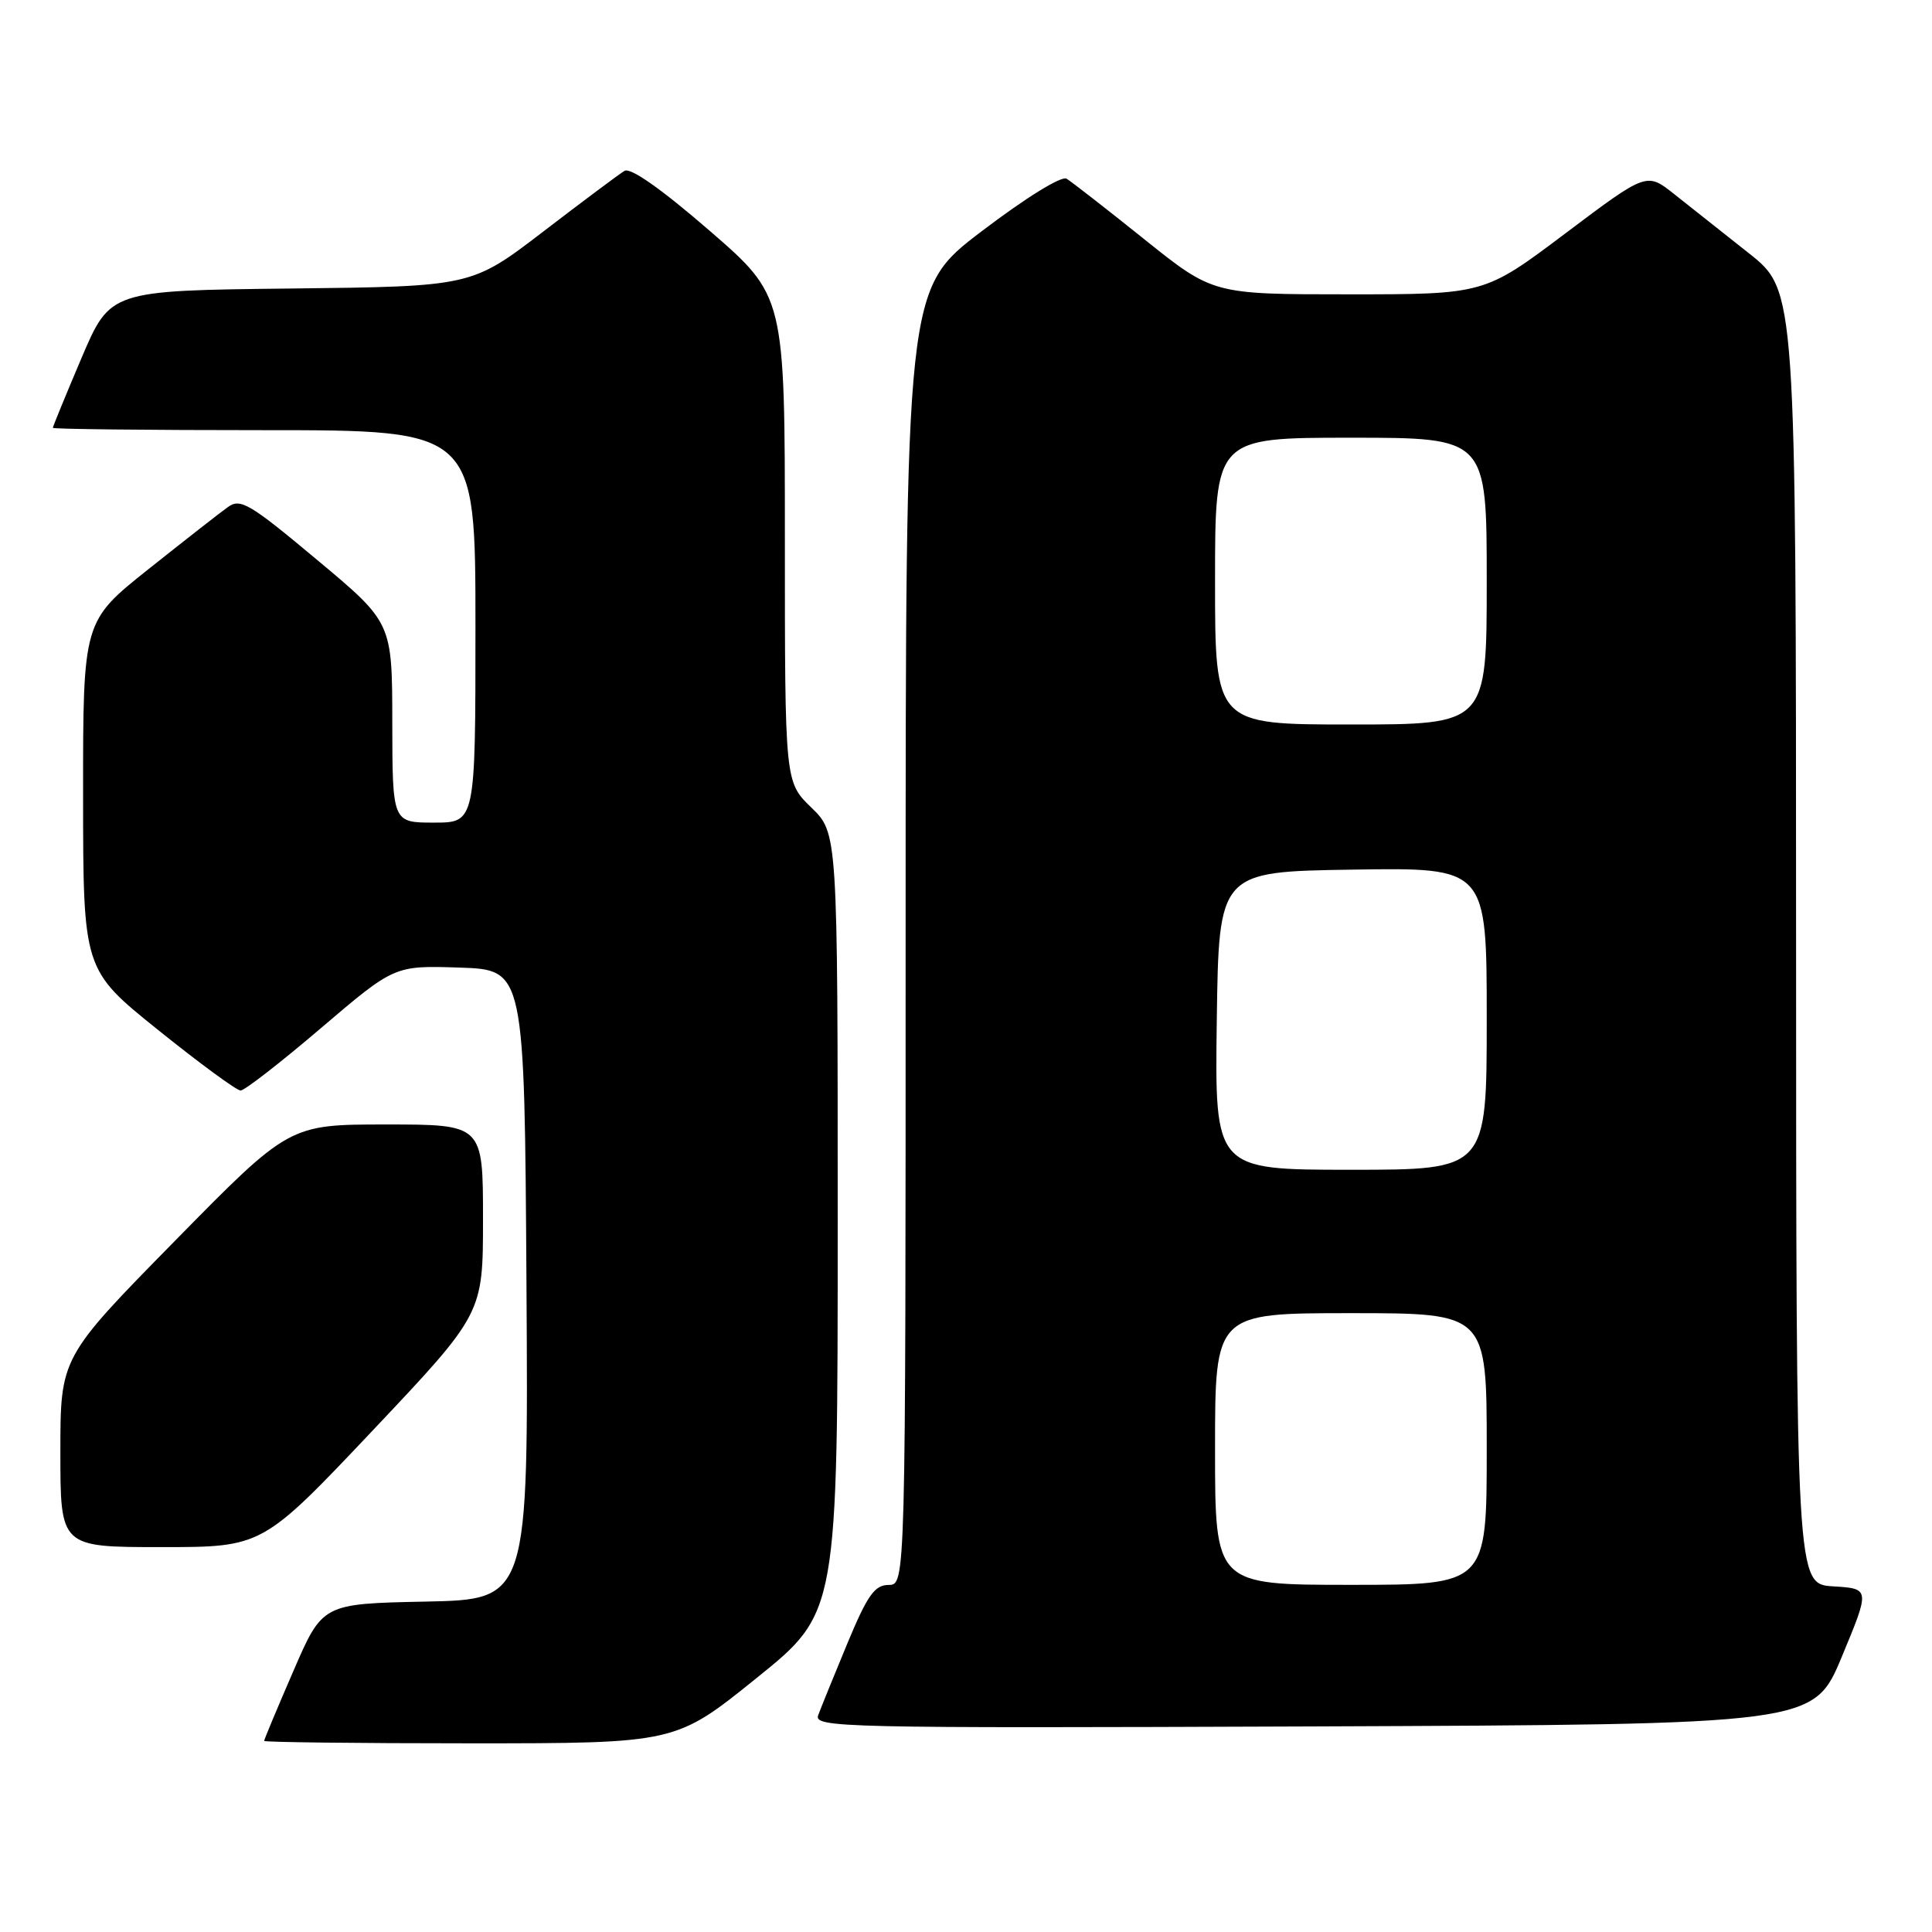 <?xml version="1.0" encoding="UTF-8" standalone="no"?>
<!DOCTYPE svg PUBLIC "-//W3C//DTD SVG 1.1//EN" "http://www.w3.org/Graphics/SVG/1.1/DTD/svg11.dtd" >
<svg xmlns="http://www.w3.org/2000/svg" xmlns:xlink="http://www.w3.org/1999/xlink" version="1.1" viewBox="0 0 256 256">
 <g >
 <path fill="currentColor"
d=" M 100.26 222.34 C 111.00 213.69 111.00 213.69 111.00 162.04 C 111.00 110.39 111.00 110.39 107.50 107.00 C 104.00 103.61 104.00 103.61 104.00 71.41 C 104.00 39.21 104.00 39.21 94.00 30.55 C 87.63 25.03 83.54 22.16 82.75 22.64 C 82.06 23.05 77.22 26.67 71.99 30.68 C 62.48 37.96 62.48 37.96 38.54 38.23 C 14.61 38.50 14.61 38.50 10.80 47.44 C 8.71 52.36 7.00 56.53 7.00 56.69 C 7.00 56.86 19.60 57.00 35.00 57.00 C 63.00 57.00 63.00 57.00 63.00 83.00 C 63.00 109.00 63.00 109.00 57.50 109.00 C 52.00 109.00 52.00 109.00 51.98 95.75 C 51.97 82.50 51.97 82.50 42.01 74.18 C 33.10 66.73 31.86 65.99 30.21 67.18 C 29.19 67.90 24.46 71.61 19.68 75.41 C 11.00 82.32 11.00 82.32 11.01 105.41 C 11.02 128.50 11.02 128.50 20.98 136.50 C 26.45 140.90 31.36 144.50 31.88 144.50 C 32.41 144.50 37.21 140.77 42.55 136.21 C 52.27 127.93 52.27 127.93 60.89 128.21 C 69.50 128.50 69.50 128.50 69.76 170.22 C 70.02 211.94 70.02 211.94 56.38 212.22 C 42.73 212.50 42.73 212.50 38.87 221.43 C 36.74 226.34 35.00 230.50 35.00 230.68 C 35.00 230.85 47.27 231.00 62.26 231.00 C 89.53 231.00 89.53 231.00 100.26 222.34 Z  M 244.06 219.50 C 247.80 210.50 247.80 210.50 242.90 210.20 C 238.00 209.90 238.00 209.90 237.99 124.20 C 237.98 38.50 237.98 38.50 231.74 33.56 C 228.31 30.84 223.85 27.31 221.84 25.72 C 218.19 22.82 218.19 22.82 207.44 30.91 C 196.69 39.00 196.69 39.00 178.71 39.00 C 160.73 39.00 160.73 39.00 151.61 31.69 C 146.60 27.67 141.97 24.07 141.33 23.68 C 140.65 23.27 135.92 26.20 130.08 30.64 C 120.00 38.30 120.00 38.30 120.00 124.15 C 120.00 210.00 120.00 210.00 117.75 210.01 C 115.89 210.02 114.94 211.37 112.28 217.76 C 110.51 222.02 108.78 226.29 108.42 227.26 C 107.81 228.92 111.19 229.00 174.05 228.76 C 240.32 228.50 240.32 228.50 244.06 219.50 Z  M 49.39 189.54 C 64.00 174.07 64.00 174.07 64.00 161.54 C 64.00 149.00 64.00 149.00 51.16 149.00 C 38.32 149.00 38.32 149.00 23.16 164.44 C 8.00 179.87 8.00 179.87 8.00 192.44 C 8.00 205.00 8.00 205.00 21.39 205.00 C 34.77 205.00 34.77 205.00 49.39 189.54 Z  M 161.00 192.00 C 161.00 174.00 161.00 174.00 179.00 174.00 C 197.00 174.00 197.00 174.00 197.00 192.00 C 197.00 210.00 197.00 210.00 179.00 210.00 C 161.00 210.00 161.00 210.00 161.00 192.00 Z  M 161.23 135.25 C 161.50 115.50 161.50 115.50 179.25 115.23 C 197.00 114.95 197.00 114.95 197.00 134.98 C 197.00 155.00 197.00 155.00 178.98 155.00 C 160.96 155.00 160.96 155.00 161.23 135.25 Z  M 161.00 77.00 C 161.00 58.00 161.00 58.00 179.00 58.00 C 197.00 58.00 197.00 58.00 197.00 77.00 C 197.00 96.00 197.00 96.00 179.00 96.00 C 161.00 96.00 161.00 96.00 161.00 77.00 Z "/>
</g>
</svg>